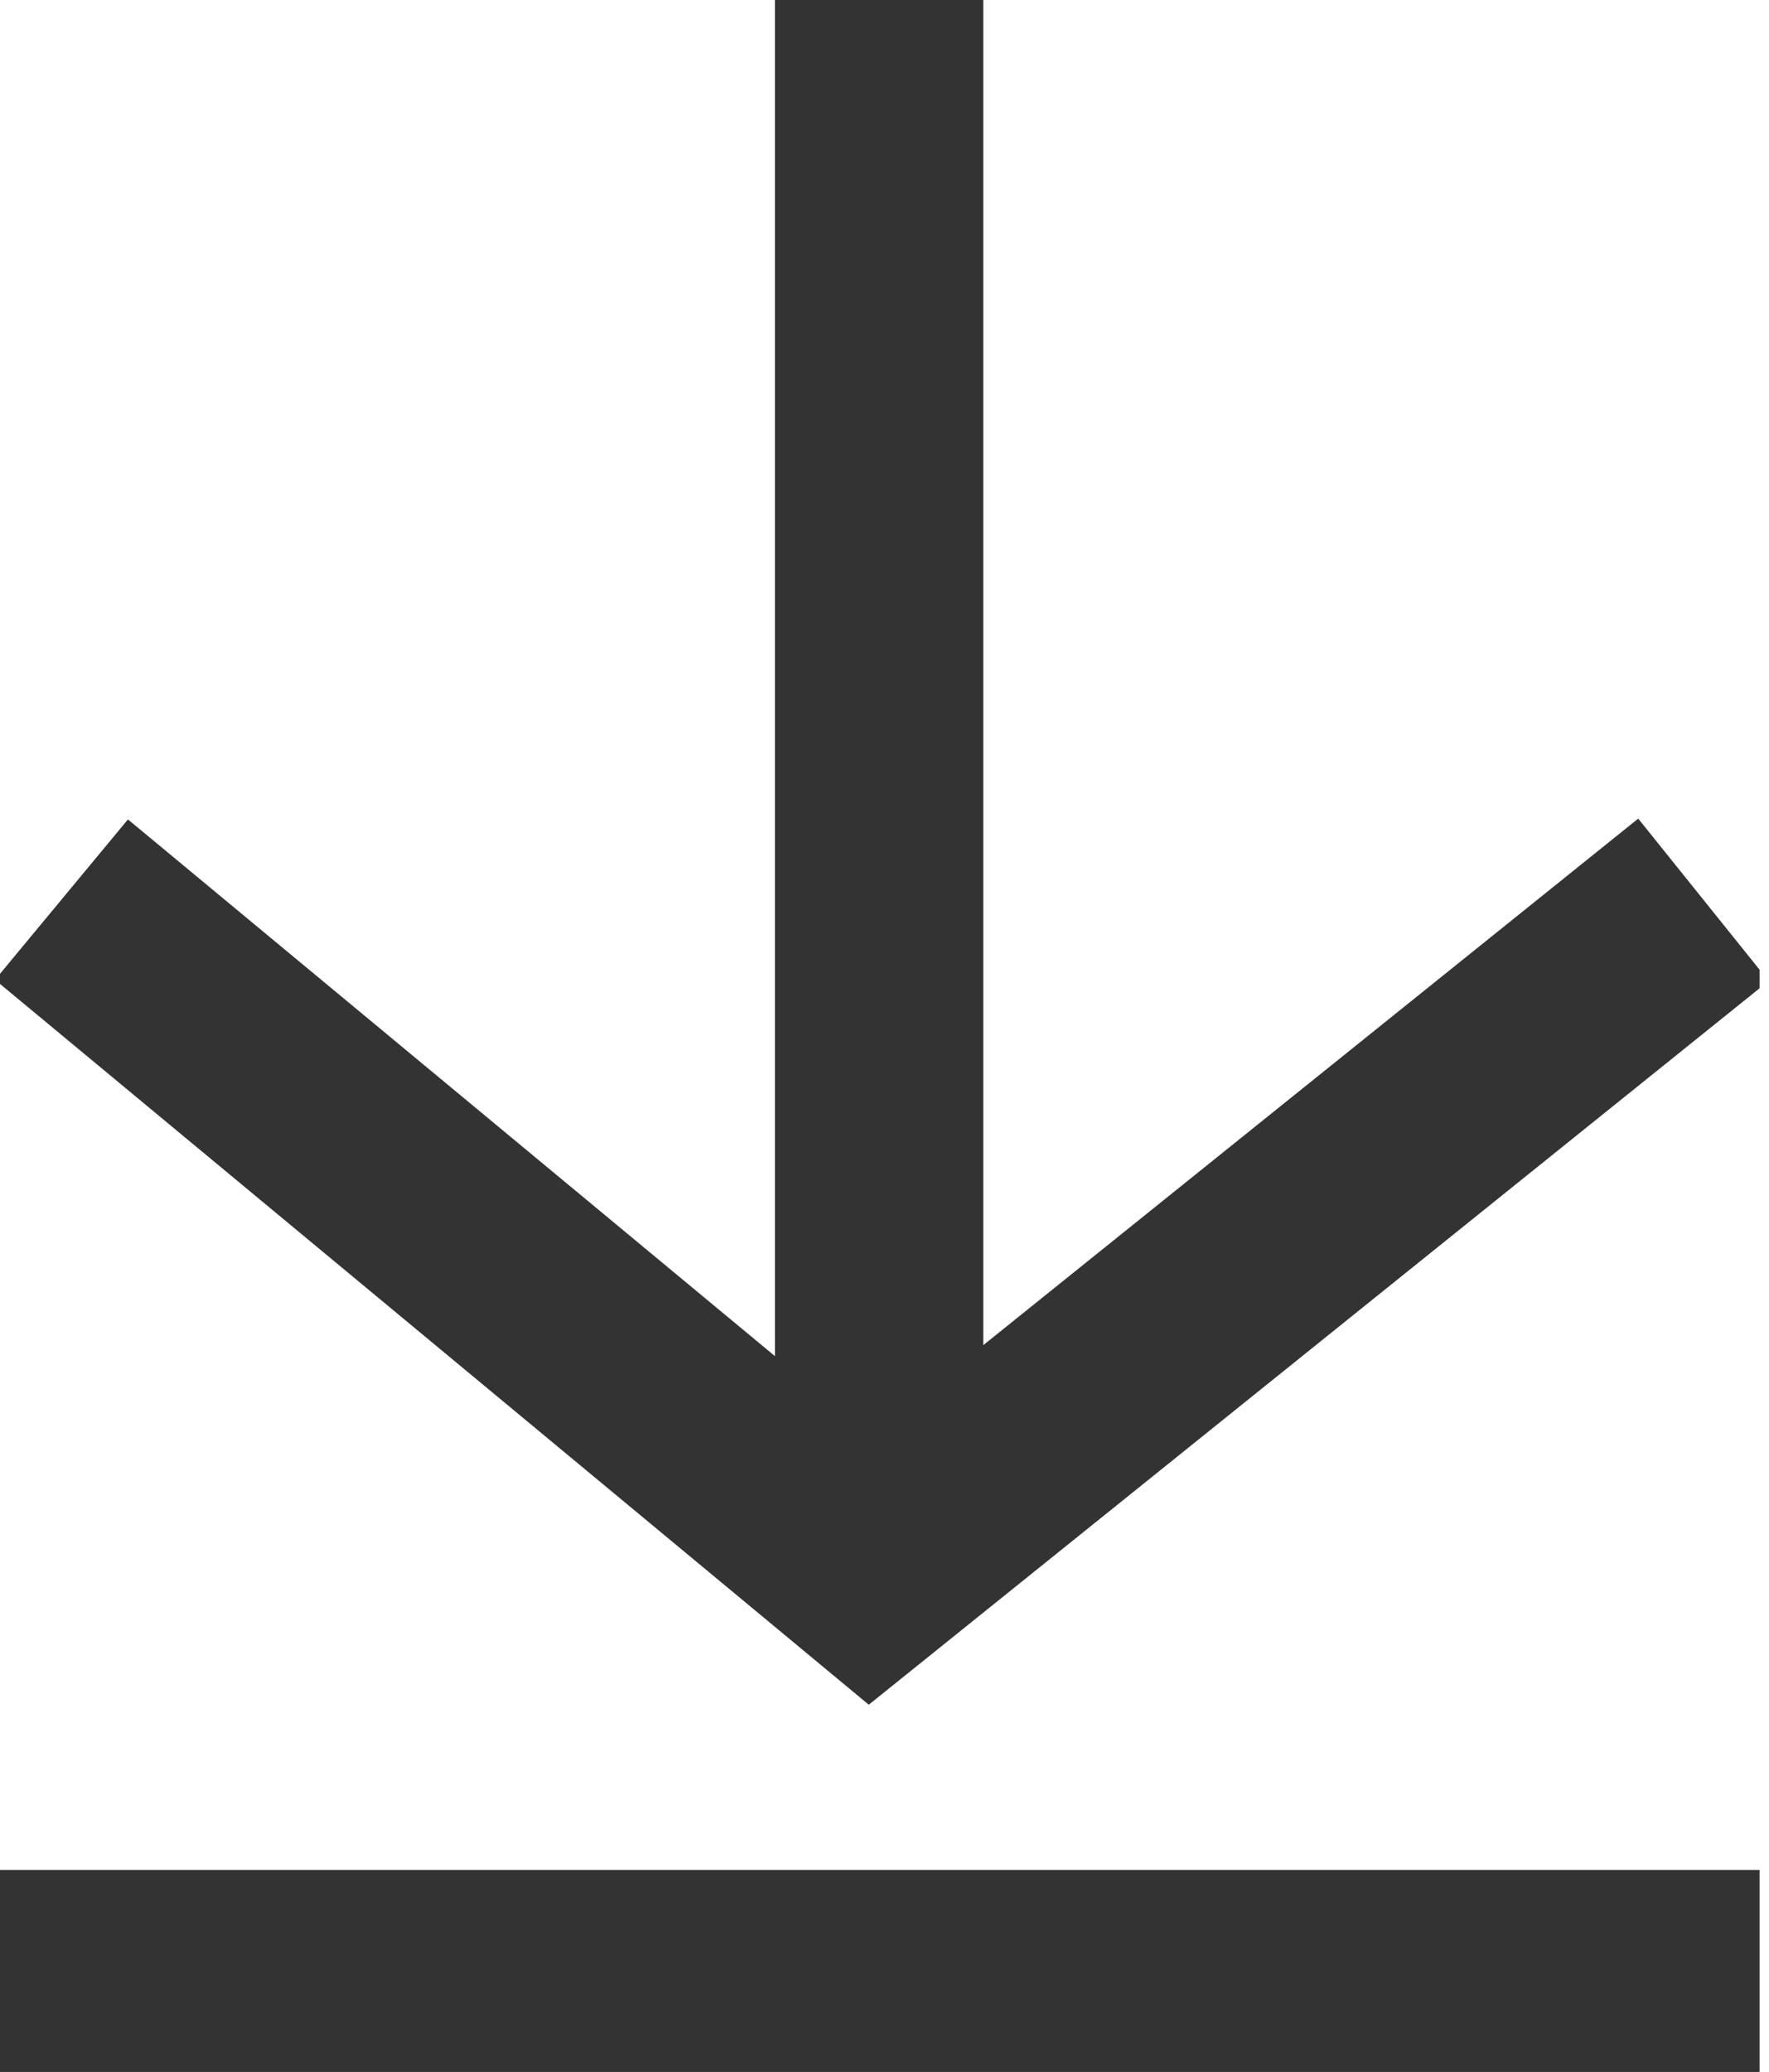 <svg width="41" height="48" fill="none" xmlns="http://www.w3.org/2000/svg">
  <g clip-path="url(#clip0_121_3846)">
    <path
      d="M40.751 43.471V48H0V43.471H40.751ZM22.64 0V31.476L37.946 19.176L40.781 22.704L20.137 39.3L0.096 22.68L2.985 19.195L18.111 31.737V0H22.64Z"
      fill="#333333" stroke="#333333" stroke-width="0.3" />
  </g>
  <defs>
    <clipPath id="clip0_121_3846">
      <rect width="40.782" height="48" fill="white" />
    </clipPath>
  </defs>
</svg>
